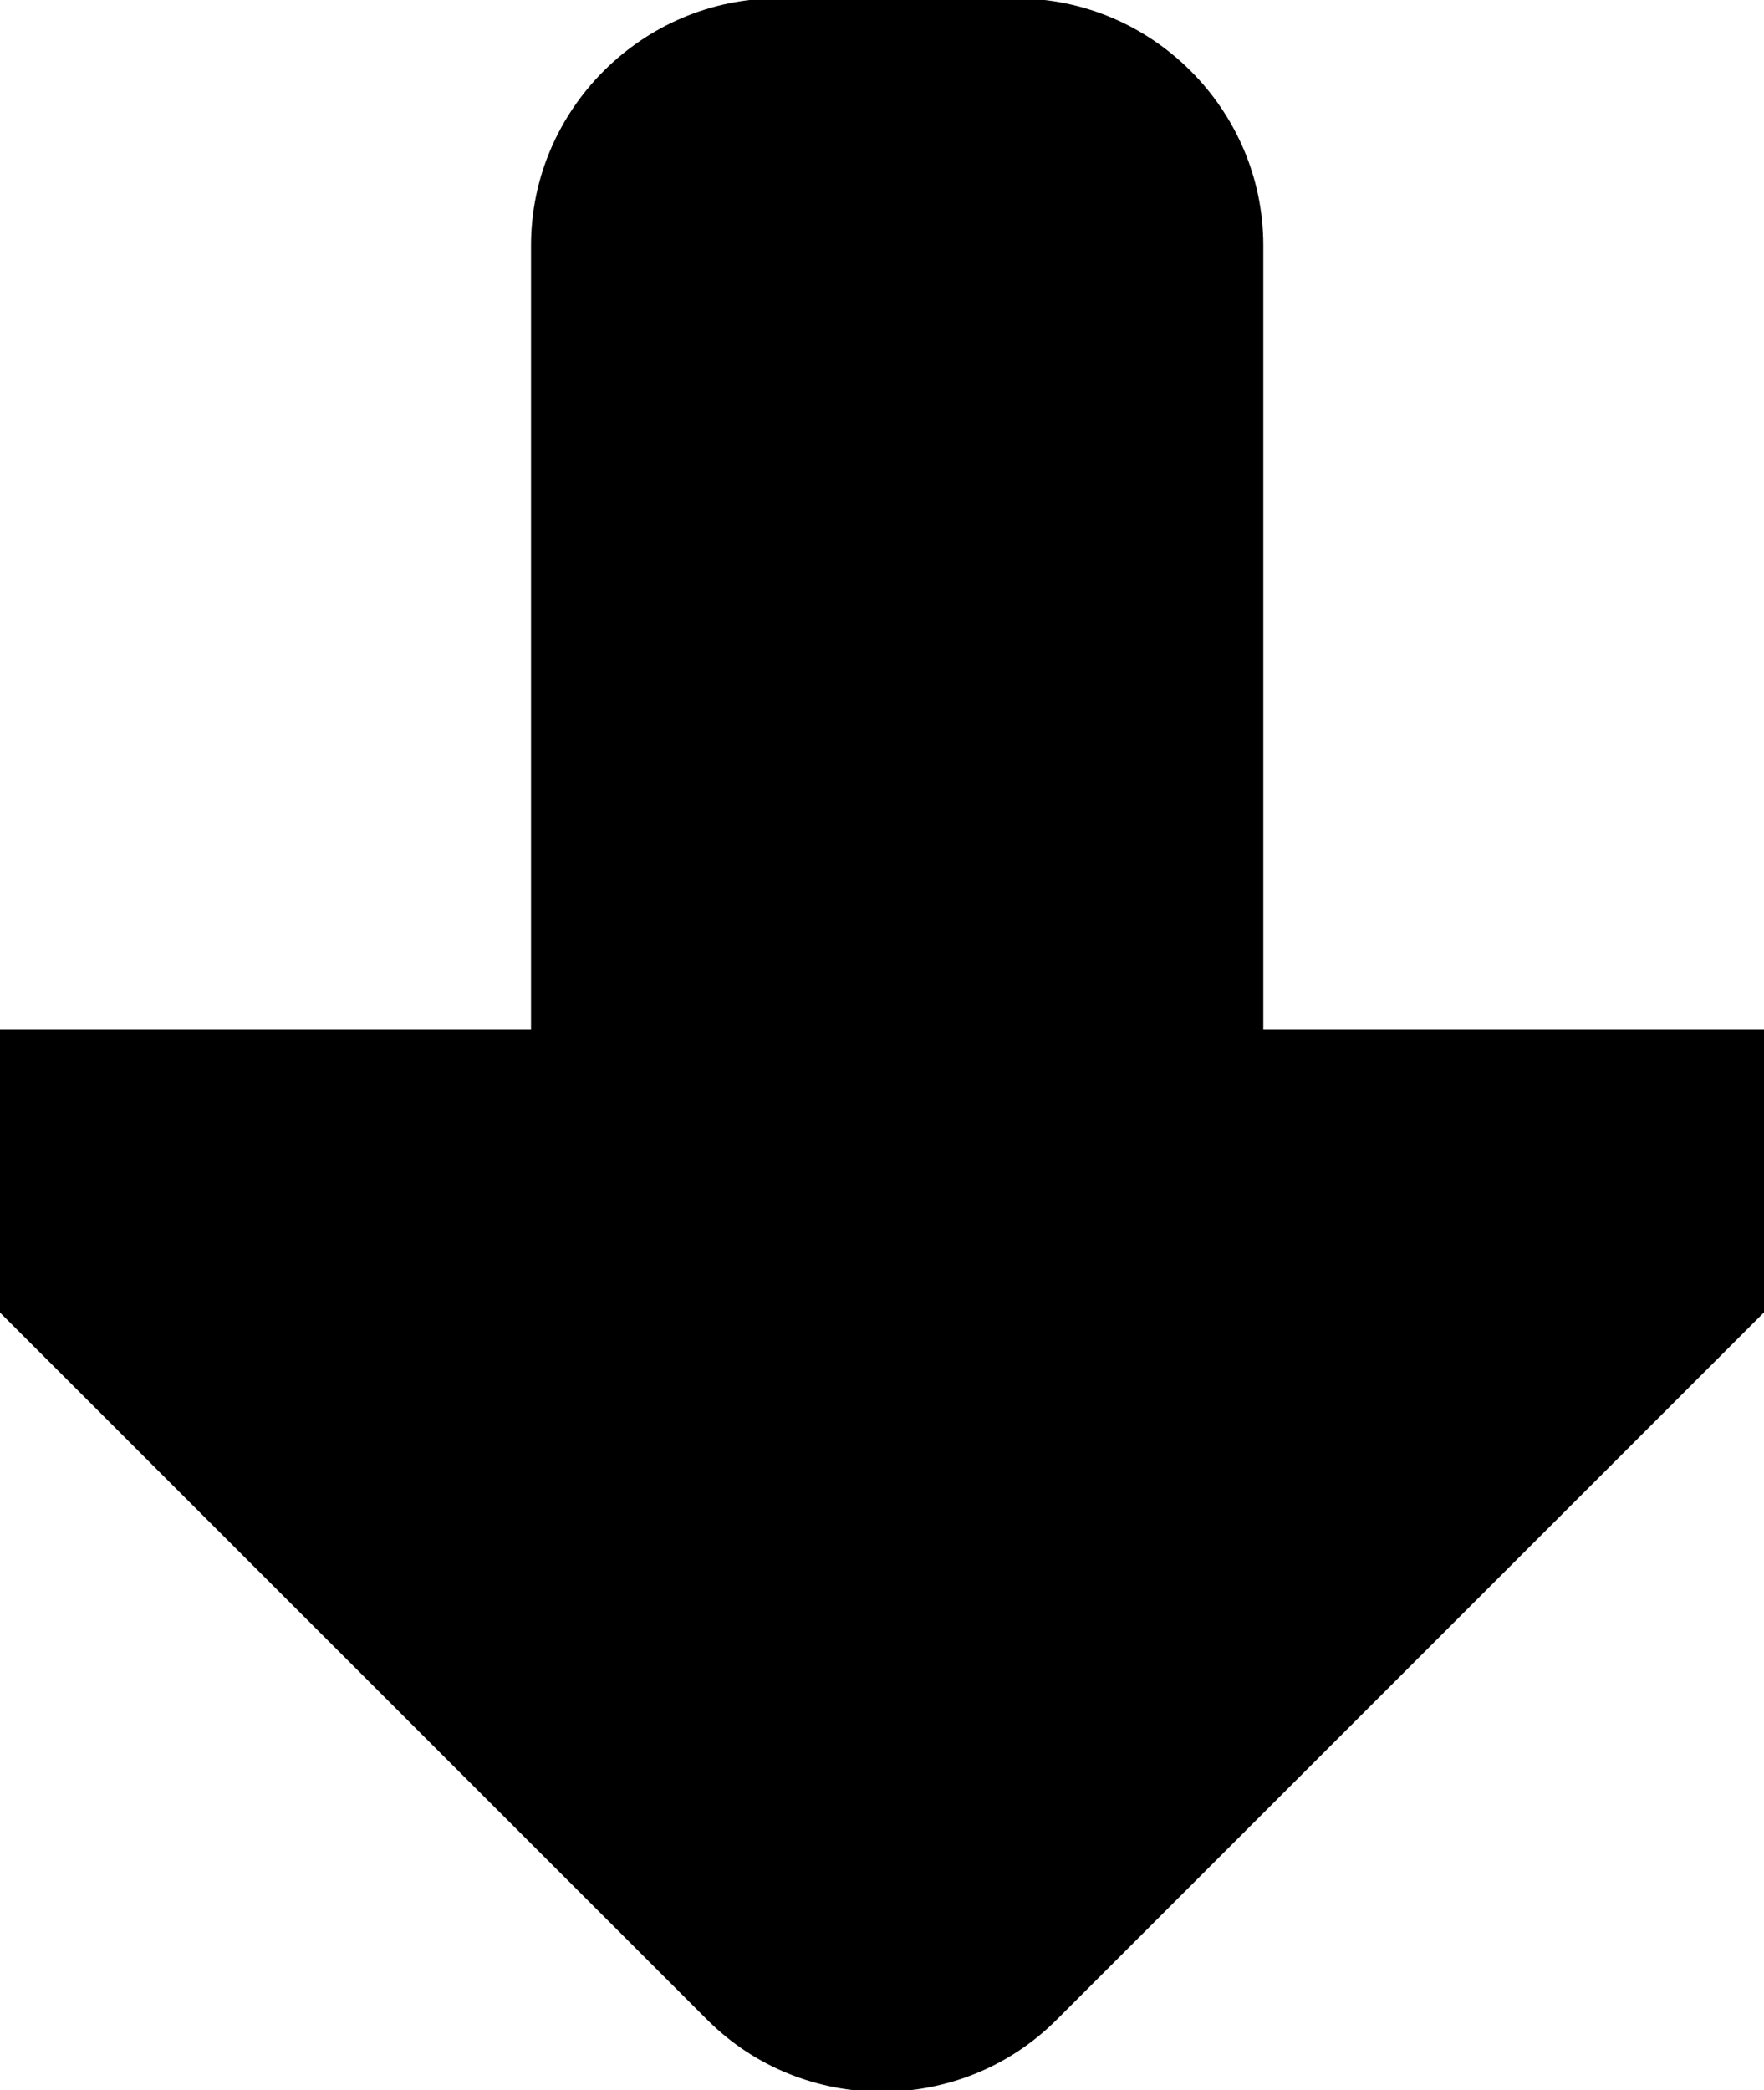 <?xml version="1.0" encoding="utf-8"?>
<!-- Generator: Adobe Illustrator 12.0.1, SVG Export Plug-In . SVG Version: 6.00 Build 51448)  -->
<!DOCTYPE svg PUBLIC "-//W3C//DTD SVG 1.1//EN" "http://www.w3.org/Graphics/SVG/1.1/DTD/svg11.dtd">
<svg  version="1.1" id="Layer_1" xmlns="http://www.w3.org/2000/svg" xmlns:xlink="http://www.w3.org/1999/xlink" width="10.71" height="12.691"
	 viewBox="0 0 10.71 12.691" overflow="visible" enable-background="new 0 0 10.71 12.691" xml:space="preserve">
<g>
	<path d="M10.926,6.251c0.825,0,1.022,0.478,0.439,1.062l-4.95,4.95c-0.583,0.583-1.538,0.583-2.121,0l-4.95-4.95
		C-1.239,6.73-1.042,6.251-0.216,6.251H10.926z"/>
</g>
<g>
	<path d="M6.17-0.01c0.825,0,1.5,0.676,1.5,1.5v5c0,0.826-0.675,1.5-1.5,1.5H4.724c-0.823,0-1.5-0.674-1.5-1.5v-5
		c0-0.824,0.677-1.5,1.5-1.5H6.17z"/>
</g>
</svg>
